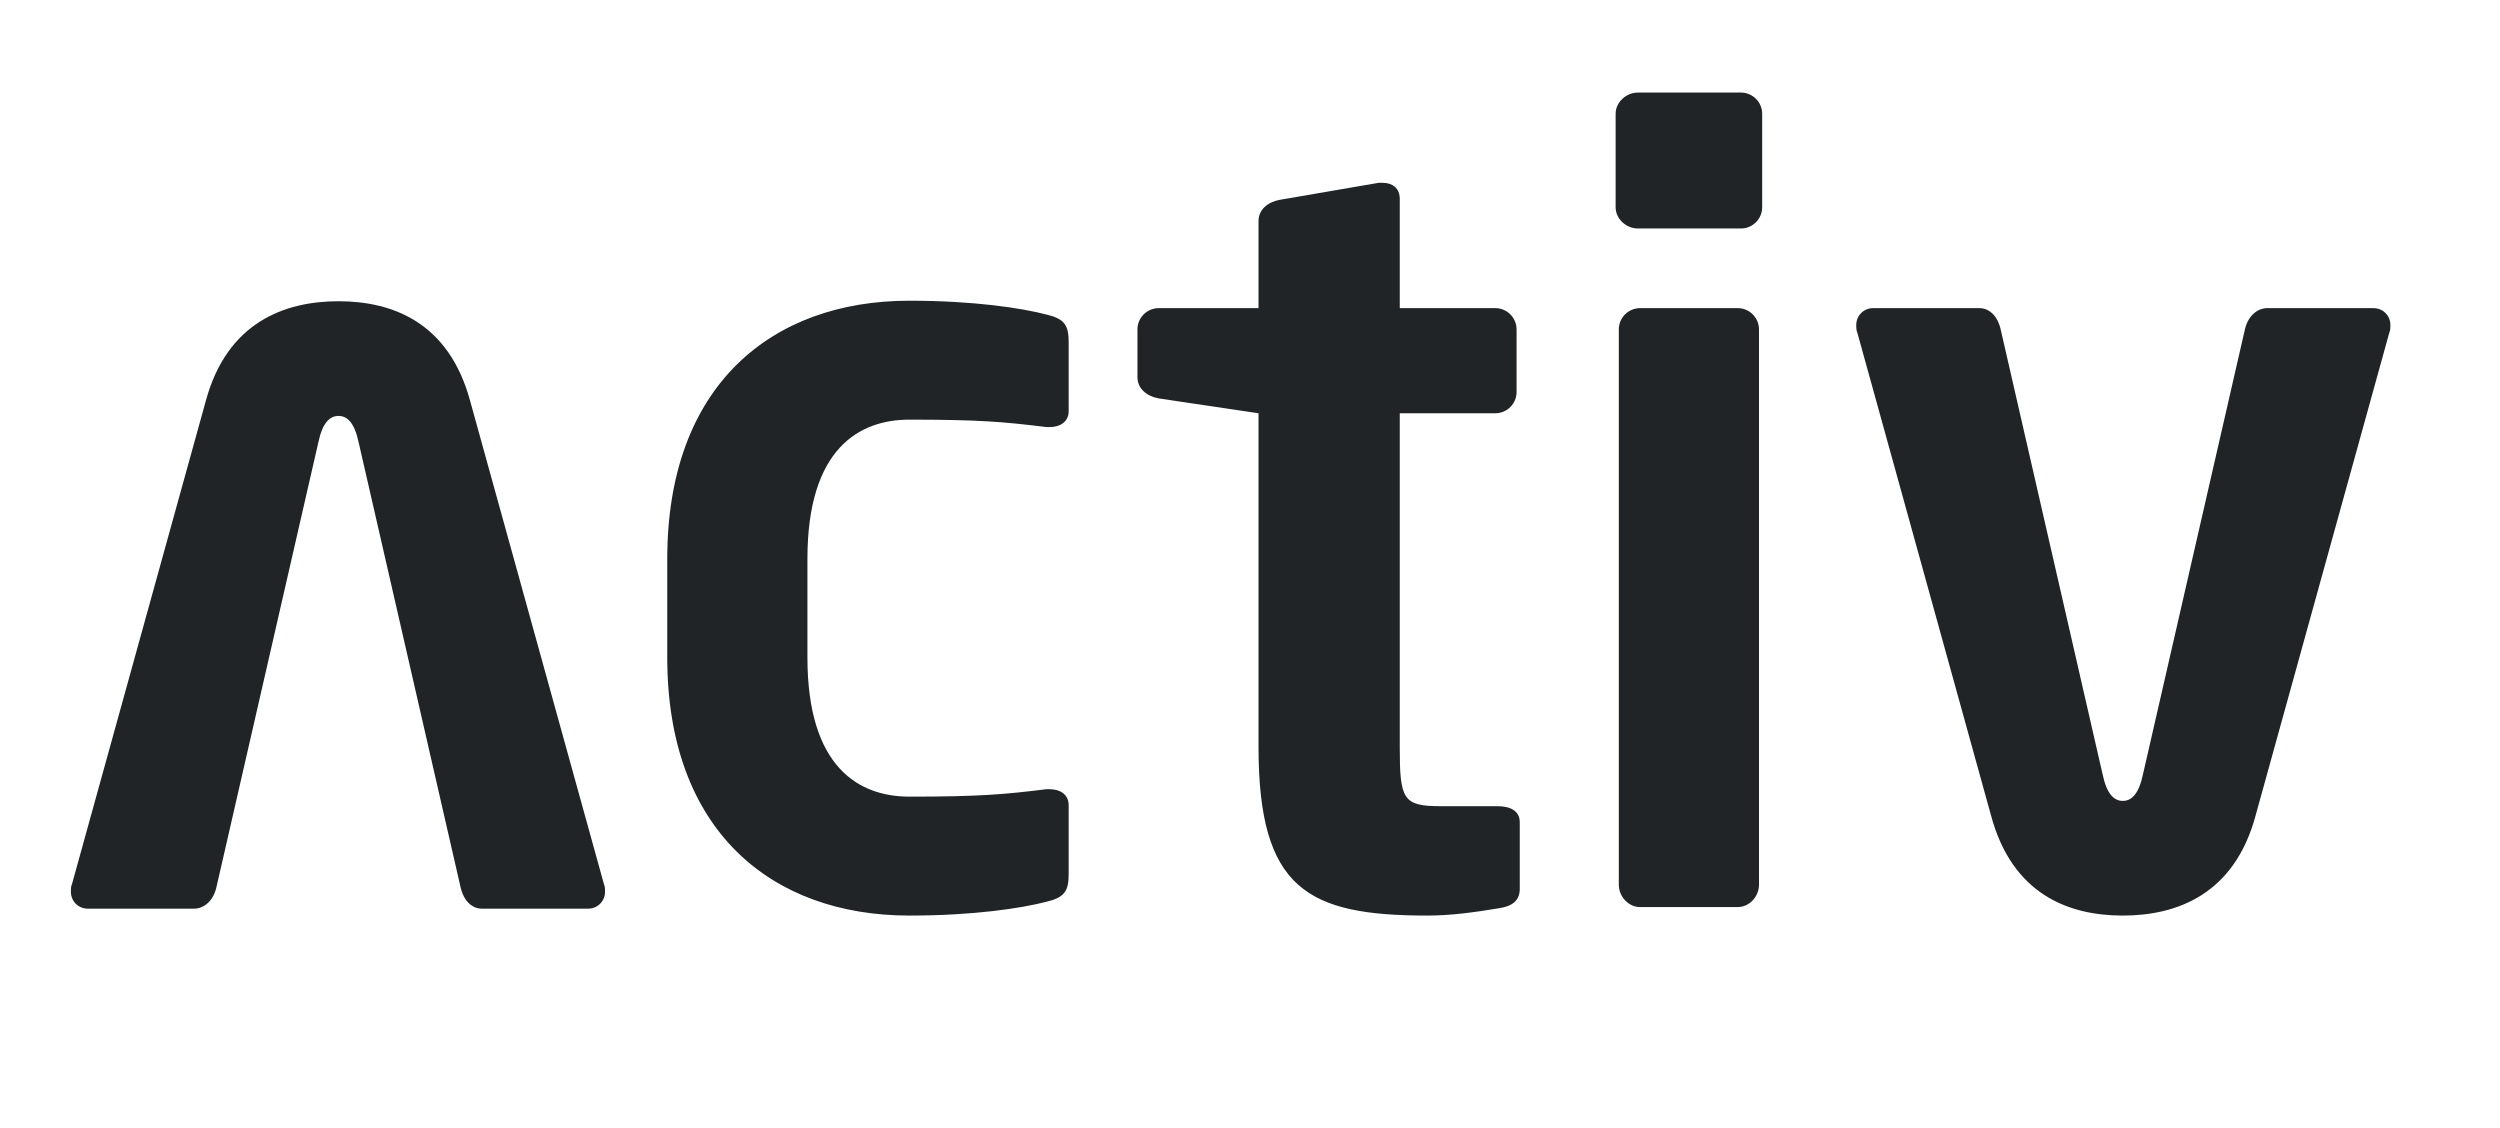 <svg width="226" height="102" viewBox="0 0 226 102" fill="none" xmlns="http://www.w3.org/2000/svg">
<path d="M96.608 79.024C96.608 80.56 96.224 81.136 94.592 81.52C92.384 82.096 88.064 82.768 82.208 82.768C69.728 82.768 60.32 75.088 60.32 59.44V50.512C60.32 34.864 69.728 27.184 82.208 27.184C88.064 27.184 92.384 27.856 94.592 28.432C96.224 28.816 96.608 29.392 96.608 30.928V37.168C96.608 38.128 95.84 38.608 94.88 38.608H94.592C90.752 38.128 88.448 37.936 82.208 37.936C77.696 37.936 72.992 40.528 72.992 50.512V59.44C72.992 69.424 77.696 72.016 82.208 72.016C88.448 72.016 90.752 71.824 94.592 71.344H94.88C95.84 71.344 96.608 71.824 96.608 72.784V79.024ZM137.386 80.368C137.386 81.328 136.81 81.904 135.562 82.096C133.258 82.48 131.146 82.768 129.034 82.768C118.186 82.768 113.77 80.368 113.77 67.504V37.36L104.746 36.016C103.69 35.824 102.826 35.152 102.826 34.096V29.776C102.826 28.72 103.69 27.856 104.746 27.856H113.77V19.984C113.77 18.928 114.634 18.256 115.69 18.064L124.618 16.528H125.002C125.866 16.528 126.538 17.008 126.538 17.968V27.856H135.178C136.234 27.856 137.098 28.72 137.098 29.776V35.44C137.098 36.496 136.234 37.36 135.178 37.36H126.538V67.504C126.538 72.304 126.826 72.88 130.282 72.88H135.37C136.618 72.88 137.386 73.36 137.386 74.32V80.368ZM159.301 18.736C159.301 19.792 158.437 20.656 157.381 20.656H148.069C147.013 20.656 146.053 19.792 146.053 18.736V10.288C146.053 9.232 147.013 8.368 148.069 8.368H157.381C158.437 8.368 159.301 9.232 159.301 10.288V18.736ZM159.013 79.984C159.013 81.04 158.149 82 157.093 82H148.261C147.205 82 146.341 81.04 146.341 79.984V29.776C146.341 28.72 147.205 27.856 148.261 27.856H157.093C158.149 27.856 159.013 28.72 159.013 29.776V79.984ZM216.092 29.392C216.092 29.584 216.092 29.872 215.996 30.064L203.9 73.744C201.98 80.848 196.796 82.768 191.9 82.768C187.004 82.768 181.916 80.848 179.996 73.744L167.9 30.064C167.804 29.872 167.804 29.584 167.804 29.392C167.804 28.528 168.476 27.856 169.34 27.856H178.94C179.804 27.856 180.572 28.528 180.86 29.776L190.076 70C190.46 71.824 191.132 72.4 191.9 72.4C192.668 72.4 193.34 71.824 193.724 70L202.94 29.776C203.228 28.528 204.092 27.856 204.956 27.856H214.556C215.42 27.856 216.092 28.528 216.092 29.392Z" fill="#202426"/>
<path d="M6.408 80.608C6.408 80.416 6.408 80.128 6.504 79.936L18.6 36.256C20.52 29.152 25.704 27.232 30.6 27.232C35.496 27.232 40.584 29.152 42.504 36.256L54.6 79.936C54.696 80.128 54.696 80.416 54.696 80.608C54.696 81.472 54.024 82.144 53.16 82.144H43.56C42.696 82.144 41.928 81.472 41.64 80.224L32.424 40C32.04 38.176 31.368 37.6 30.6 37.6C29.832 37.6 29.16 38.176 28.776 40L19.56 80.224C19.272 81.472 18.408 82.144 17.544 82.144H7.944C7.08 82.144 6.408 81.472 6.408 80.608Z" fill="#202426"/>
</svg>

